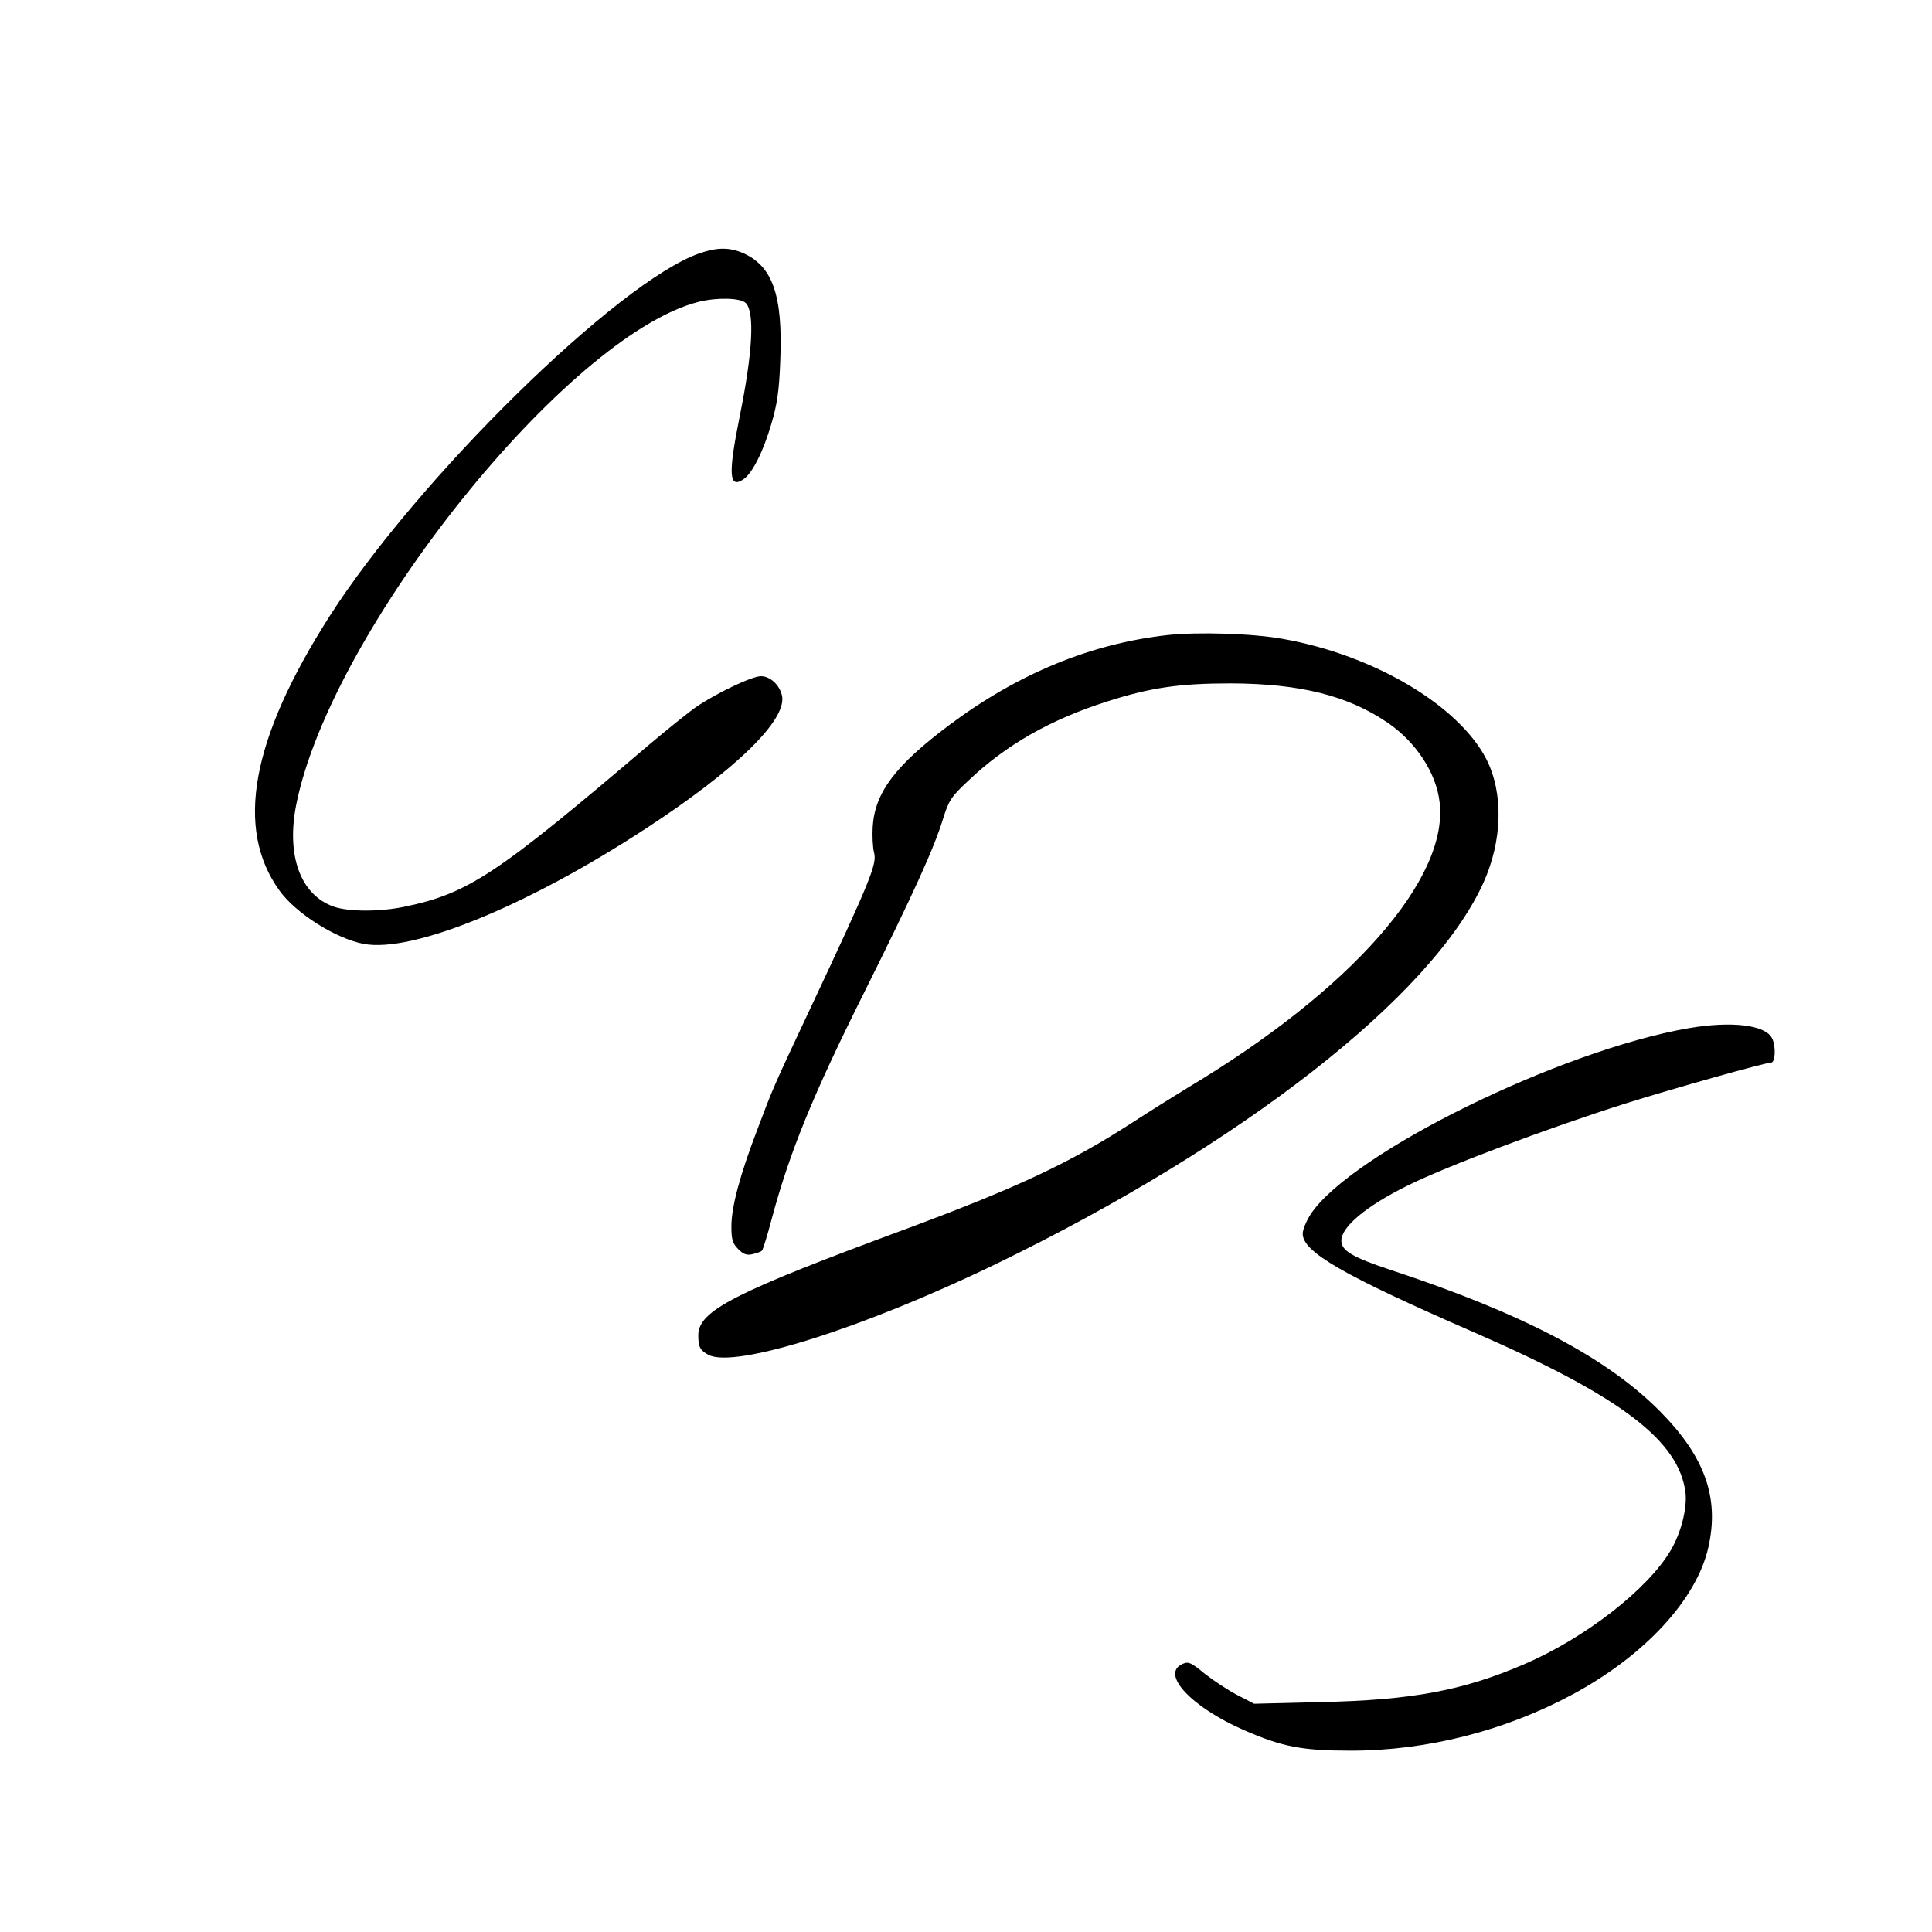 <?xml version="1.0" standalone="no"?>
<!DOCTYPE svg PUBLIC "-//W3C//DTD SVG 20010904//EN"
 "http://www.w3.org/TR/2001/REC-SVG-20010904/DTD/svg10.dtd">
<svg version="1.0" xmlns="http://www.w3.org/2000/svg"
 width="700pt" height="700pt" viewBox="0 0 700 700"
 preserveAspectRatio="xMidYMid meet">
<g transform="translate(0,700) scale(0.1,-0.1)"
fill="#000000" stroke="none">
<path d="M2534 6082 c-294 -102 -1024 -819 -1342 -1318 -282 -443 -341 -766
-180 -990 59 -83 205 -175 306 -194 177 -33 594 138 1022 418 328 214 514 396
493 483 -9 38 -43 69 -76 69 -32 0 -159 -60 -234 -111 -26 -18 -106 -82 -178
-143 -546 -465 -648 -533 -878 -581 -89 -19 -203 -19 -258 0 -121 43 -173 186
-135 373 128 631 981 1696 1456 1818 67 17 153 15 172 -4 33 -33 25 -179 -22
-411 -42 -208 -39 -263 13 -228 32 21 72 99 102 202 21 71 28 119 32 227 10
240 -28 346 -139 393 -48 19 -91 19 -154 -3z"/>
<path d="M4230 4699 c-277 -31 -540 -139 -788 -324 -198 -148 -272 -246 -280
-370 -2 -33 0 -76 5 -95 11 -40 -14 -102 -227 -555 -142 -302 -138 -294 -197
-450 -63 -165 -93 -279 -93 -348 0 -48 4 -62 25 -83 19 -19 31 -23 52 -18 16
4 31 9 34 13 3 3 19 53 34 111 66 246 149 450 339 830 170 341 251 518 282
621 22 70 30 82 93 141 137 130 297 221 504 287 157 50 261 65 447 65 250 -1
423 -44 567 -142 103 -70 177 -182 189 -289 33 -278 -321 -680 -911 -1033 -49
-30 -142 -88 -205 -129 -223 -144 -413 -233 -810 -381 -631 -233 -760 -299
-760 -388 0 -43 7 -55 37 -71 96 -50 560 96 1043 330 890 432 1577 968 1764
1379 70 154 74 327 11 450 -101 195 -408 377 -736 435 -108 20 -311 26 -419
14z"/>
<path d="M6120 3275 c-466 -80 -1224 -453 -1371 -674 -16 -25 -29 -56 -29 -71
0 -66 145 -150 620 -357 534 -233 744 -393 767 -582 6 -56 -16 -144 -53 -207
-83 -142 -311 -319 -532 -414 -221 -95 -405 -130 -737 -137 l-241 -6 -60 31
c-33 17 -86 52 -118 77 -51 42 -60 46 -82 36 -80 -36 32 -156 224 -240 138
-60 209 -74 387 -74 275 0 558 72 803 204 262 141 450 345 492 534 40 179 -13
327 -175 491 -192 194 -495 354 -977 513 -139 46 -178 70 -178 106 0 50 90
125 237 198 142 71 509 209 793 299 172 54 505 148 527 148 16 0 18 62 3 89
-25 48 -147 62 -300 36z"/>
</g>
</svg>
